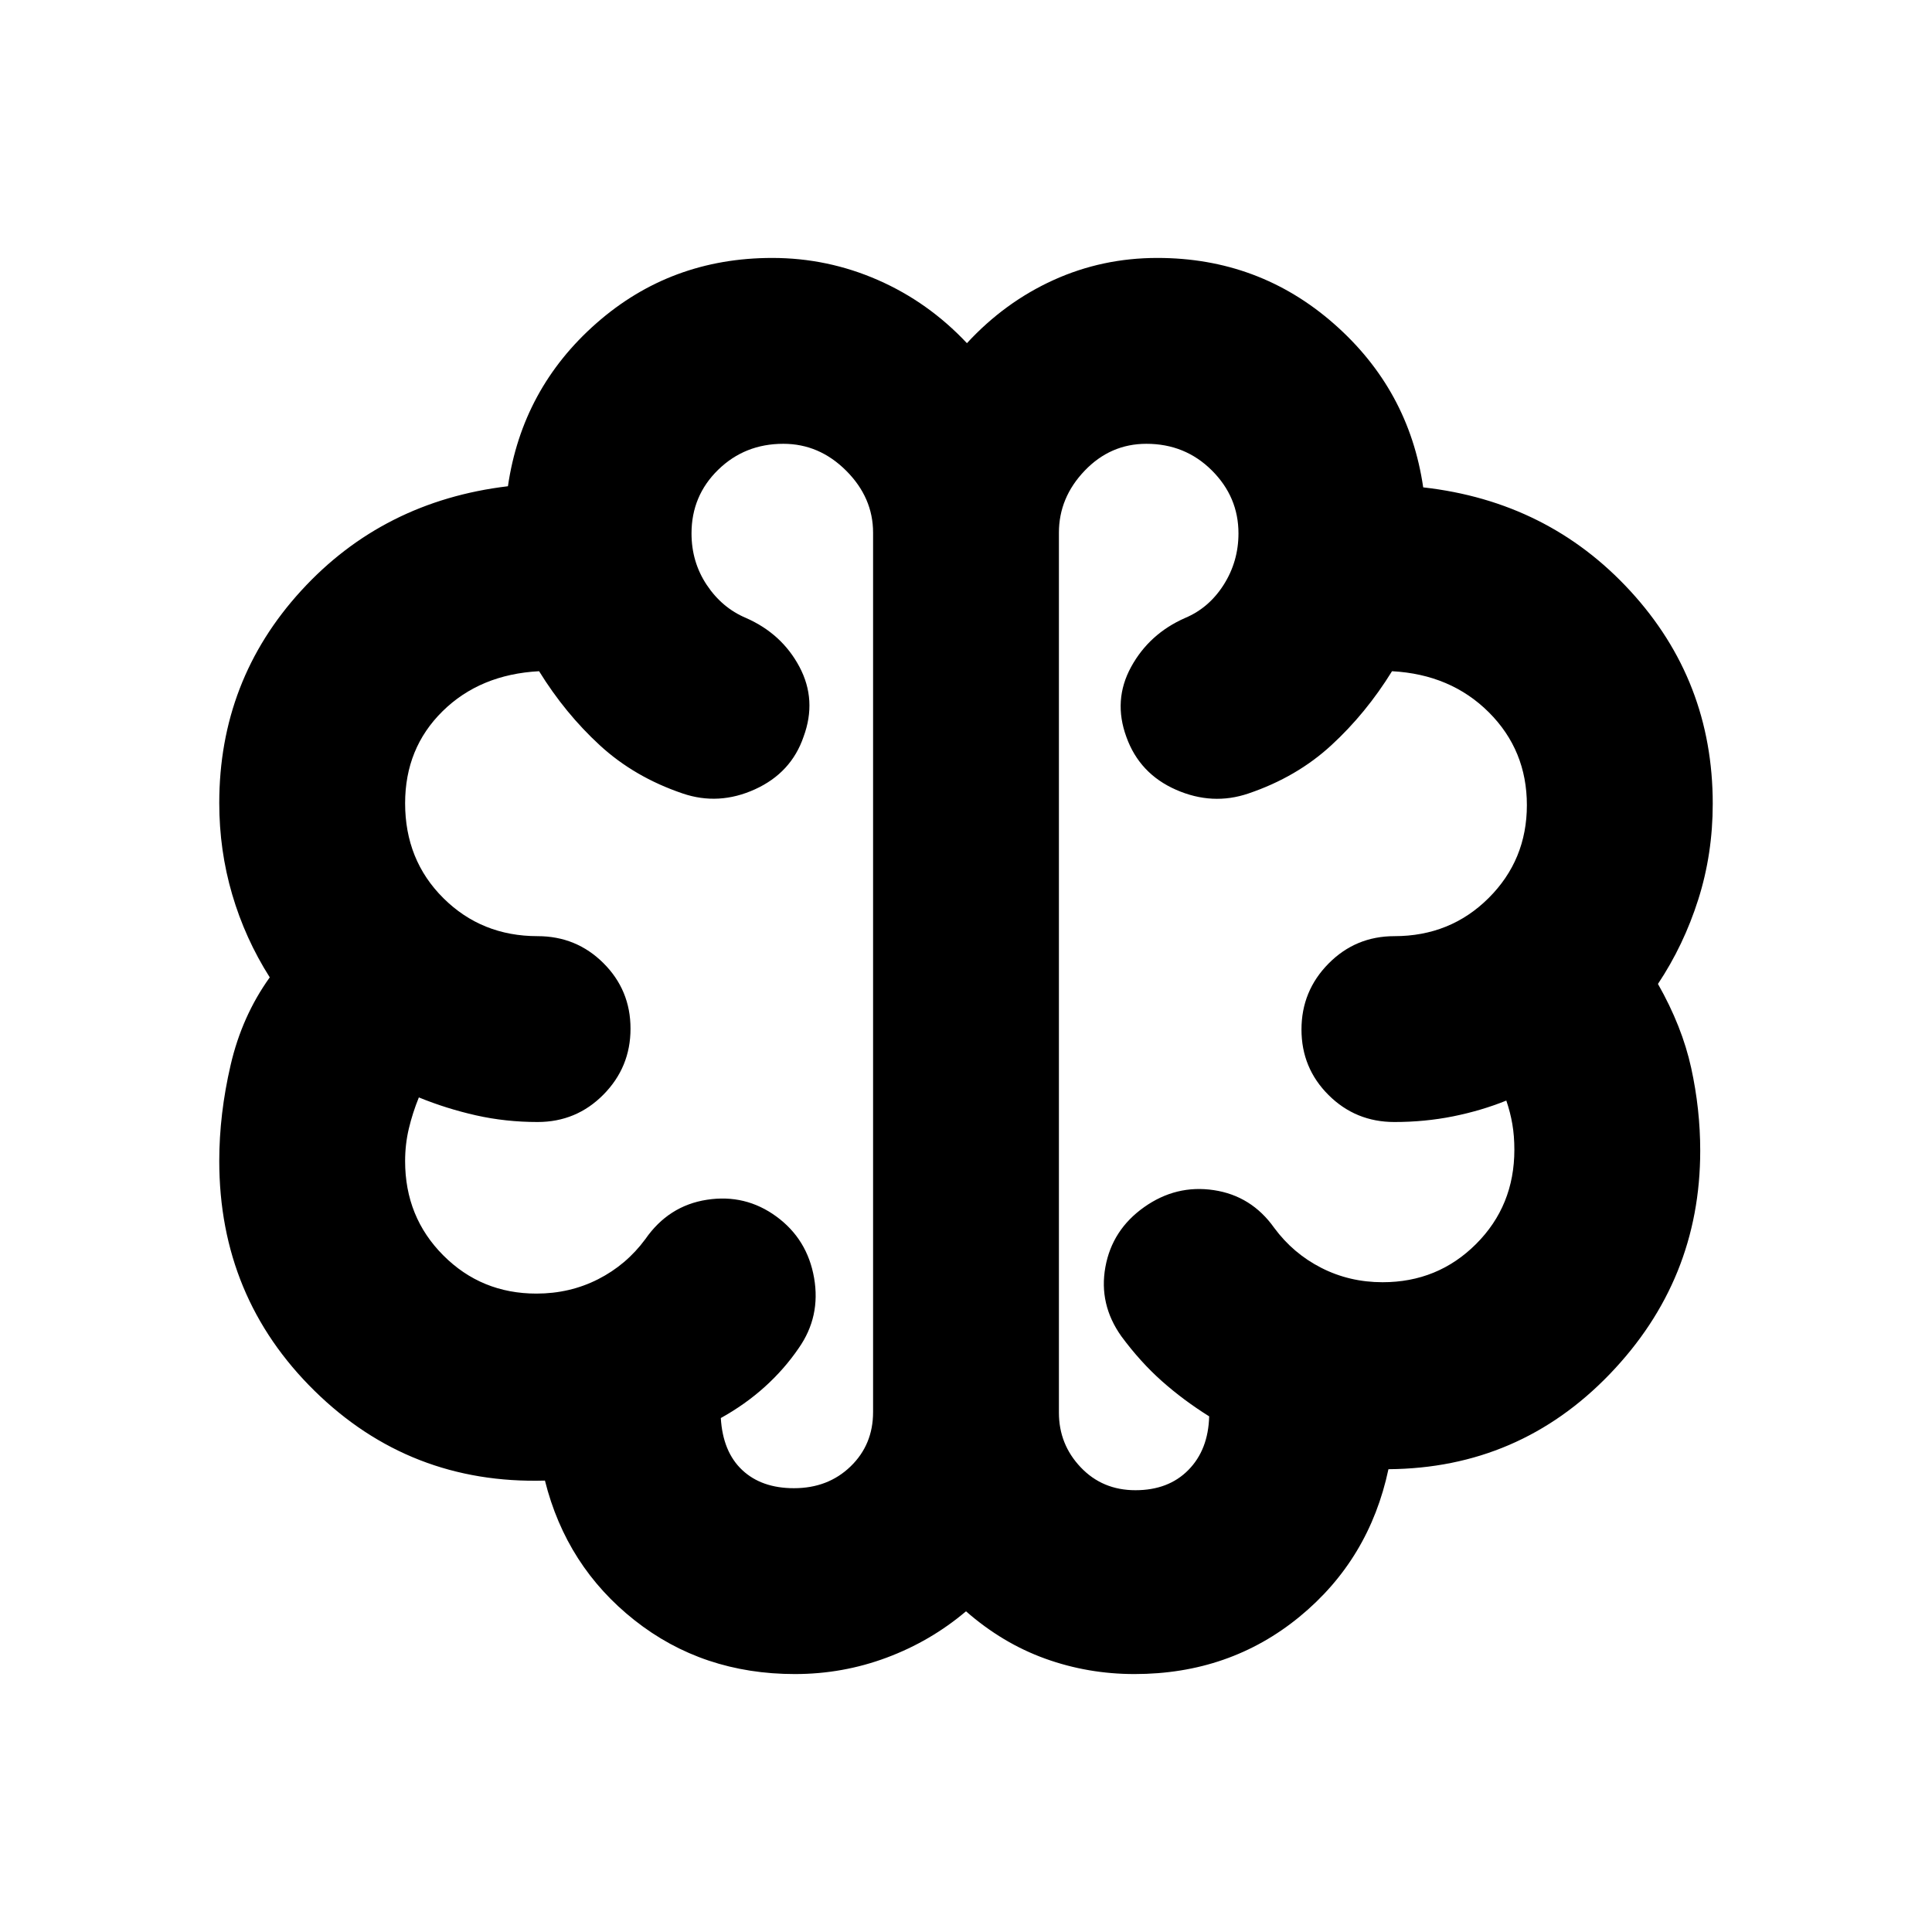 <svg xmlns="http://www.w3.org/2000/svg" height="20" viewBox="0 -960 960 960" width="20"><path d="M395-128.17q-45.87 0-79.72-26.76t-44.5-69.37q-67.17 1.91-114.5-44.61-47.33-46.52-47.33-114.22 0-23.3 5.64-47.63 5.63-24.33 19.45-43.59-12.26-19.33-18.67-41.21-6.42-21.88-6.42-45.43 0-60.99 40.68-105.48 40.67-44.49 102.76-51.92 7.09-48.57 43.97-81 36.89-32.44 87.36-32.44 27.49 0 52.54 10.98 25.04 10.98 44.2 31.37 18.8-20.37 43.02-31.36 24.22-10.99 51.6-10.99 50.49 0 87.75 32.72t44.35 81.28q62.08 7 102.97 51.55 40.9 44.55 40.9 105.63 0 24.94-7.2 47.62-7.2 22.68-20.02 41.94 12 21.13 16.5 41.7 4.5 20.56 4.5 41.18 0 64.3-45 111.04-45 46.74-109.92 47.21-9.52 44.87-44.21 73.33-34.7 28.46-81.97 28.46-23.17 0-44.38-7.66-21.22-7.65-39.35-23.52-17.57 14.87-39.41 23.02-21.85 8.16-45.59 8.16ZM526.17-695.3v437.25q0 15.75 10.82 27.14 10.81 11.39 27.2 11.39 16.42 0 26.31-10.05 9.89-10.04 10.33-26.65-12.79-8-23.49-17.5t-20.17-22.32q-11.26-15.87-7.91-34.37 3.35-18.5 19.24-29.76 15.89-11.26 34.61-8.46 18.71 2.8 30.02 18.72 9.42 12.77 23.42 19.9 13.99 7.14 30.45 7.14 27.46 0 46.47-19.01 19.01-19.01 19.01-46.82 0-6.85-1-12.71-1-5.86-3-11.72-12.51 5.04-26.51 7.85-14.01 2.8-29.1 2.8-19.26 0-32.71-13.4-13.46-13.39-13.46-32.56t13.46-32.78q13.45-13.61 32.71-13.61 27.8 0 46.82-18.94 19.01-18.94 19.01-46.18 0-27.23-18.89-46.1-18.9-18.86-48.12-20.43-12.95 20.96-30.15 36.78-17.19 15.83-41.15 23.96-17.95 6.13-36.06-1.85-18.1-7.97-24.63-26.21-6.7-18.27 2.34-34.8 9.05-16.53 26.89-24.36 11.85-5 19.16-16.54 7.3-11.54 7.3-25.48 0-18.12-13.26-31.31-13.27-13.19-32.48-13.19-17.9 0-30.69 13.37-12.79 13.37-12.79 30.81Zm-92.34 436.95v-436.96q0-17.43-13.37-30.8-13.37-13.37-31.23-13.37-19.16 0-32.39 12.92-13.23 12.91-13.23 31.61 0 14.25 7.59 25.62 7.58 11.37 19.43 16.37 17.85 7.83 26.61 24.31 8.76 16.48 2.06 34.69-6.13 17.96-24.15 26.16-18.02 8.19-35.98 2.06-23.95-8.13-41.15-23.96-17.2-15.82-30.15-36.78-29.35 1.57-47.96 19.89-18.61 18.33-18.61 45.73 0 28.25 19.01 47.14 19.02 18.89 46.82 18.89 19.26 0 32.71 13.4 13.46 13.4 13.46 32.57 0 19.16-13.46 32.77-13.45 13.61-32.71 13.61-15.84 0-30.55-3.3-14.71-3.31-28.45-8.92-3.13 7.7-4.98 15.5-1.85 7.8-1.85 16.16 0 27.8 18.95 46.81 18.94 19.01 46.31 19.01 16.58 0 30.62-7.13 14.05-7.14 23.47-19.91 11.55-16.65 30.64-19.59 19.1-2.93 34.49 8.33t18.74 30.5q3.35 19.24-7.66 34.93-7.16 10.48-16.88 19.24-9.72 8.76-21.81 15.47 1 16.77 10.61 25.81 9.61 9.05 25.74 9.05 16.94 0 28.12-10.81 11.19-10.81 11.19-27.02Zm46.17-215Z"/></svg>